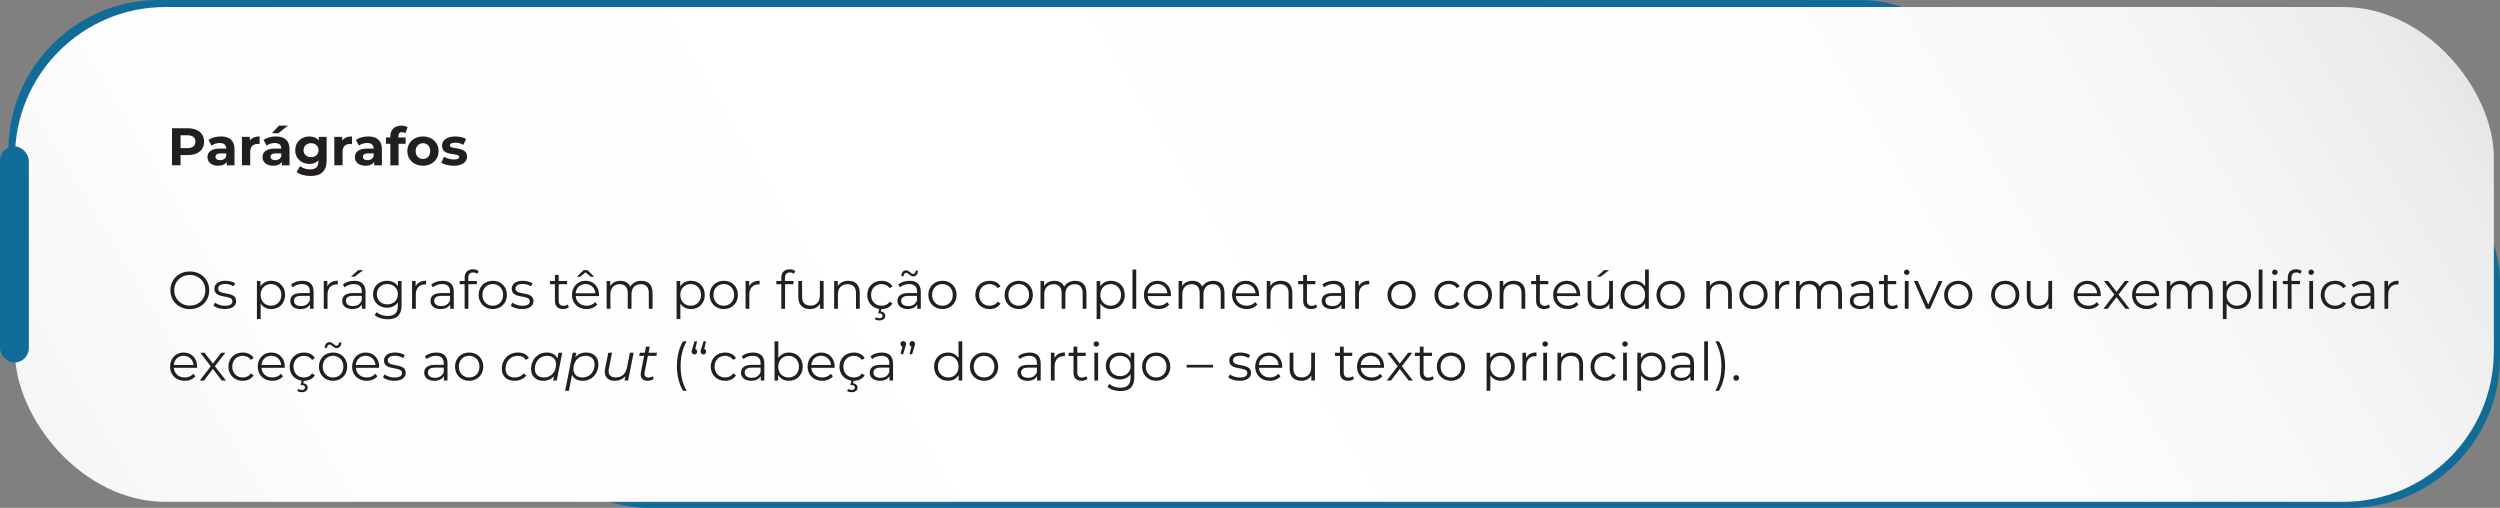 <?xml version="1.0" encoding="UTF-8"?>
<svg id="Camada_2" data-name="Camada 2" xmlns="http://www.w3.org/2000/svg" xmlns:xlink="http://www.w3.org/1999/xlink" viewBox="0 0 1324.11 268.98">
  <rect x="0" y="0" width="1324.11" height="268.98" fill="#808080" stroke="none"/>
  <defs>
    <style>
      .cls-1 {
        fill: #116c98;
      }

      .cls-2 {
        fill: url(#linear-gradient);
      }

      .cls-3 {
        fill: #231f20;
      }
    </style>
    <linearGradient id="linear-gradient" x1="1342.49" y1="-273.31" x2="-93.28" y2="590.69" gradientUnits="userSpaceOnUse">
      <stop offset="0" stop-color="#afb1b4"/>
      <stop offset=".03" stop-color="#c3c5c7"/>
      <stop offset=".08" stop-color="#d9dadb"/>
      <stop offset=".13" stop-color="#eaebeb"/>
      <stop offset=".2" stop-color="#f6f6f6"/>
      <stop offset=".29" stop-color="#fdfdfd"/>
      <stop offset=".54" stop-color="#fff"/>
      <stop offset=".75" stop-color="#fdfdfd"/>
      <stop offset=".83" stop-color="#f6f6f6"/>
      <stop offset=".88" stop-color="#eaebeb"/>
      <stop offset=".92" stop-color="#d9dadb"/>
      <stop offset=".96" stop-color="#c3c5c7"/>
      <stop offset=".99" stop-color="#afb1b4"/>
    </linearGradient>
  </defs>
  <g id="Layer_1" data-name="Layer 1">
    <g>
      <g>
        <rect class="cls-1" x="4.44" width="1060.61" height="199.4" rx="79.76" ry="79.76"/>
        <rect class="cls-1" x="263.5" y="69.58" width="1060.61" height="199.4" rx="79.76" ry="79.76"/>
        <rect class="cls-2" x="7.91" y="3.72" width="1312.94" height="262.07" rx="79.76" ry="79.76"/>
        <g>
          <path class="cls-3" d="m108.1,75.06c0,4.37-3.28,7.08-8.51,7.08h-3.95v5.4h-4.54v-19.6h8.48c5.24,0,8.51,2.72,8.51,7.11Zm-4.59,0c0-2.16-1.4-3.42-4.17-3.42h-3.7v6.8h3.7c2.77,0,4.17-1.26,4.17-3.39Z"/>
          <path class="cls-3" d="m124.2,78.96v8.6h-4.09v-1.88c-.81,1.37-2.38,2.1-4.59,2.1-3.53,0-5.63-1.96-5.63-4.56s1.88-4.51,6.47-4.51h3.47c0-1.88-1.12-2.97-3.47-2.97-1.6,0-3.25.53-4.34,1.4l-1.57-3.05c1.65-1.18,4.09-1.82,6.5-1.82,4.59,0,7.25,2.13,7.25,6.69Zm-4.37,3.84v-1.54h-3c-2.04,0-2.69.76-2.69,1.76,0,1.09.92,1.82,2.46,1.82,1.46,0,2.72-.67,3.22-2.04Z"/>
          <path class="cls-3" d="m137.5,72.26v4.03c-.36-.03-.64-.06-.98-.06-2.41,0-4,1.32-4,4.2v7.11h-4.37v-15.06h4.17v1.99c1.06-1.46,2.86-2.21,5.18-2.21Z"/>
          <path class="cls-3" d="m153.35,78.96v8.6h-4.09v-1.88c-.81,1.37-2.38,2.1-4.59,2.1-3.53,0-5.63-1.96-5.63-4.56s1.88-4.51,6.47-4.51h3.47c0-1.88-1.12-2.97-3.47-2.97-1.6,0-3.25.53-4.34,1.4l-1.57-3.05c1.65-1.18,4.09-1.82,6.5-1.82,4.59,0,7.25,2.13,7.25,6.69Zm-4.37,3.84v-1.54h-3c-2.04,0-2.69.76-2.69,1.76,0,1.09.92,1.82,2.46,1.82,1.46,0,2.72-.67,3.22-2.04Zm-1.57-12.24h-3.42l3.78-4.03h4.7l-5.07,4.03Z"/>
          <path class="cls-3" d="m173.01,72.49v12.54c0,5.6-3.02,8.18-8.46,8.18-2.86,0-5.63-.7-7.39-2.07l1.74-3.14c1.29,1.04,3.39,1.71,5.32,1.71,3.08,0,4.42-1.4,4.42-4.12v-.64c-1.15,1.26-2.8,1.88-4.76,1.88-4.17,0-7.53-2.88-7.53-7.28s3.36-7.28,7.53-7.28c2.1,0,3.84.7,4.98,2.16v-1.93h4.14Zm-4.31,7.06c0-2.21-1.65-3.7-3.95-3.7s-3.98,1.48-3.98,3.7,1.68,3.7,3.98,3.7,3.95-1.48,3.95-3.7Z"/>
          <path class="cls-3" d="m186.42,72.26v4.03c-.36-.03-.64-.06-.98-.06-2.41,0-4,1.32-4,4.2v7.11h-4.37v-15.06h4.17v1.99c1.06-1.46,2.86-2.21,5.18-2.21Z"/>
          <path class="cls-3" d="m202.27,78.96v8.6h-4.09v-1.88c-.81,1.37-2.38,2.1-4.59,2.1-3.53,0-5.63-1.96-5.63-4.56s1.88-4.51,6.47-4.51h3.47c0-1.88-1.12-2.97-3.47-2.97-1.6,0-3.25.53-4.34,1.4l-1.57-3.05c1.65-1.18,4.09-1.82,6.5-1.82,4.59,0,7.25,2.13,7.25,6.69Zm-4.37,3.84v-1.54h-3c-2.04,0-2.69.76-2.69,1.76,0,1.09.92,1.82,2.46,1.82,1.46,0,2.72-.67,3.22-2.04Z"/>
          <path class="cls-3" d="m211,72.82h3.86v3.36h-3.75v11.37h-4.37v-11.37h-2.32v-3.36h2.32v-.67c0-3.39,2.07-5.6,5.82-5.6,1.23,0,2.52.25,3.33.81l-1.15,3.16c-.48-.34-1.09-.53-1.76-.53-1.29,0-1.99.7-1.99,2.18v.64Z"/>
          <path class="cls-3" d="m215.74,80.02c0-4.54,3.5-7.76,8.29-7.76s8.26,3.22,8.26,7.76-3.47,7.76-8.26,7.76-8.29-3.22-8.29-7.76Zm12.12,0c0-2.6-1.65-4.17-3.84-4.17s-3.86,1.57-3.86,4.17,1.68,4.17,3.86,4.17,3.84-1.57,3.84-4.17Z"/>
          <path class="cls-3" d="m233.74,86.15l1.46-3.14c1.34.87,3.39,1.46,5.24,1.46,2.02,0,2.77-.53,2.77-1.37,0-2.46-9.1.06-9.1-5.96,0-2.86,2.58-4.87,6.97-4.87,2.07,0,4.37.48,5.8,1.32l-1.46,3.11c-1.48-.84-2.97-1.12-4.34-1.12-1.96,0-2.8.62-2.8,1.4,0,2.58,9.1.08,9.1,6.02,0,2.8-2.6,4.79-7.11,4.79-2.55,0-5.12-.7-6.52-1.62Z"/>
          <path class="cls-3" d="m90.24,153.75c0-5.71,4.37-9.97,10.3-9.97s10.28,4.23,10.28,9.97-4.4,9.97-10.28,9.97-10.3-4.26-10.3-9.97Zm18.51,0c0-4.68-3.5-8.12-8.2-8.12s-8.26,3.44-8.26,8.12,3.53,8.12,8.26,8.12,8.2-3.44,8.2-8.12Z"/>
          <path class="cls-3" d="m113,161.87l.9-1.57c1.18.92,3.16,1.65,5.24,1.65,2.8,0,3.95-.95,3.95-2.41,0-3.84-9.55-.81-9.55-6.64,0-2.41,2.07-4.2,5.82-4.2,1.9,0,3.98.53,5.21,1.37l-.87,1.6c-1.29-.9-2.83-1.26-4.34-1.26-2.66,0-3.84,1.04-3.84,2.44,0,3.98,9.55.98,9.55,6.64,0,2.55-2.24,4.2-6.08,4.2-2.44,0-4.79-.78-5.99-1.82Z"/>
          <path class="cls-3" d="m151,156.19c0,4.48-3.14,7.5-7.34,7.5-2.35,0-4.37-1.01-5.6-2.91v8.2h-1.99v-20.16h1.9v2.91c1.2-1.96,3.25-3.02,5.68-3.02,4.2,0,7.34,3.02,7.34,7.48Zm-1.99,0c0-3.42-2.38-5.74-5.49-5.74s-5.49,2.32-5.49,5.74,2.35,5.74,5.49,5.74,5.49-2.3,5.49-5.74Z"/>
          <path class="cls-3" d="m166.09,154.42v9.13h-1.9v-2.3c-.9,1.51-2.63,2.44-5.07,2.44-3.33,0-5.38-1.74-5.38-4.28,0-2.27,1.46-4.17,5.68-4.17h4.68v-.9c0-2.52-1.43-3.89-4.17-3.89-1.9,0-3.7.67-4.9,1.74l-.9-1.48c1.48-1.26,3.67-1.99,5.99-1.99,3.81,0,5.96,1.9,5.96,5.71Zm-1.99,4.7v-2.41h-4.62c-2.86,0-3.78,1.12-3.78,2.63,0,1.71,1.37,2.77,3.72,2.77s3.89-1.06,4.68-3Z"/>
          <path class="cls-3" d="m178.91,148.71v1.93c-.17,0-.34-.03-.48-.03-3.08,0-4.96,1.96-4.96,5.43v7.5h-1.99v-14.73h1.9v2.88c.92-1.96,2.8-3,5.52-3Z"/>
          <path class="cls-3" d="m193.59,154.42v9.13h-1.9v-2.3c-.9,1.51-2.63,2.44-5.07,2.44-3.33,0-5.38-1.74-5.38-4.28,0-2.27,1.46-4.17,5.68-4.17h4.68v-.9c0-2.52-1.43-3.89-4.17-3.89-1.9,0-3.7.67-4.9,1.74l-.9-1.48c1.48-1.26,3.67-1.99,5.99-1.99,3.81,0,5.96,1.9,5.96,5.71Zm-1.99,4.7v-2.41h-4.62c-2.86,0-3.78,1.12-3.78,2.63,0,1.71,1.37,2.77,3.72,2.77s3.89-1.06,4.68-3Zm-3.78-12.57h-1.96l3.84-3.47h2.66l-4.54,3.47Z"/>
          <path class="cls-3" d="m212.68,148.82v12.94c0,5.07-2.49,7.36-7.36,7.36-2.69,0-5.32-.81-6.86-2.27l1.01-1.51c1.4,1.26,3.53,2.02,5.8,2.02,3.72,0,5.43-1.71,5.43-5.35v-1.88c-1.23,1.88-3.33,2.86-5.74,2.86-4.2,0-7.39-2.94-7.39-7.17s3.19-7.11,7.39-7.11c2.46,0,4.59,1.01,5.82,2.94v-2.83h1.9Zm-1.93,7c0-3.19-2.35-5.38-5.6-5.38s-5.57,2.18-5.57,5.38,2.32,5.4,5.57,5.4,5.6-2.21,5.6-5.4Z"/>
          <path class="cls-3" d="m225.67,148.71v1.93c-.17,0-.34-.03-.48-.03-3.08,0-4.96,1.96-4.96,5.43v7.5h-1.99v-14.73h1.9v2.88c.92-1.96,2.8-3,5.52-3Z"/>
          <path class="cls-3" d="m240.35,154.42v9.13h-1.9v-2.3c-.9,1.51-2.63,2.44-5.07,2.44-3.33,0-5.38-1.74-5.38-4.28,0-2.27,1.46-4.17,5.68-4.17h4.68v-.9c0-2.52-1.43-3.89-4.17-3.89-1.9,0-3.7.67-4.9,1.74l-.9-1.48c1.48-1.26,3.67-1.99,5.99-1.99,3.81,0,5.96,1.9,5.96,5.71Zm-1.99,4.7v-2.41h-4.62c-2.86,0-3.78,1.12-3.78,2.63,0,1.71,1.37,2.77,3.72,2.77s3.89-1.06,4.68-3Z"/>
          <path class="cls-3" d="m248.02,147.09v1.74h4.54v1.68h-4.48v13.05h-1.99v-13.05h-2.63v-1.68h2.63v-1.82c0-2.63,1.57-4.37,4.45-4.37,1.09,0,2.21.31,2.94.92l-.67,1.48c-.56-.48-1.34-.73-2.18-.73-1.71,0-2.6.95-2.6,2.77Z"/>
          <path class="cls-3" d="m253.5,156.19c0-4.37,3.19-7.48,7.5-7.48s7.48,3.11,7.48,7.48-3.16,7.5-7.48,7.5-7.5-3.14-7.5-7.5Zm12.96,0c0-3.44-2.32-5.74-5.46-5.74s-5.49,2.3-5.49,5.74,2.35,5.74,5.49,5.74,5.46-2.3,5.46-5.74Z"/>
          <path class="cls-3" d="m270.5,161.87l.9-1.57c1.18.92,3.16,1.65,5.24,1.65,2.8,0,3.95-.95,3.95-2.41,0-3.84-9.55-.81-9.55-6.64,0-2.41,2.07-4.2,5.82-4.2,1.9,0,3.98.53,5.21,1.37l-.87,1.6c-1.29-.9-2.83-1.26-4.34-1.26-2.66,0-3.84,1.04-3.84,2.44,0,3.98,9.55.98,9.55,6.64,0,2.55-2.24,4.2-6.08,4.2-2.44,0-4.79-.78-5.99-1.82Z"/>
          <path class="cls-3" d="m301.33,162.65c-.78.7-1.96,1.04-3.11,1.04-2.77,0-4.31-1.57-4.31-4.28v-8.9h-2.63v-1.68h2.63v-3.22h1.99v3.22h4.48v1.68h-4.48v8.79c0,1.74.9,2.69,2.55,2.69.81,0,1.62-.25,2.18-.76l.7,1.43Z"/>
          <path class="cls-3" d="m317.23,156.8h-12.32c.22,3.08,2.58,5.12,5.8,5.12,1.79,0,3.39-.64,4.51-1.93l1.12,1.29c-1.32,1.57-3.36,2.41-5.68,2.41-4.59,0-7.73-3.14-7.73-7.5s3.05-7.48,7.2-7.48,7.14,3.05,7.14,7.48c0,.17-.03.39-.03.62Zm-12.32-1.48h10.44c-.25-2.88-2.35-4.9-5.24-4.9s-4.96,2.02-5.21,4.9Zm2.44-8.76h-1.85l3.61-3.47h2.02l3.61,3.47h-1.85l-2.77-2.32-2.77,2.32Z"/>
          <path class="cls-3" d="m345.63,155.01v8.54h-1.99v-8.34c0-3.11-1.57-4.7-4.23-4.7-3.02,0-4.93,1.96-4.93,5.32v7.73h-1.99v-8.34c0-3.11-1.57-4.7-4.26-4.7-3,0-4.93,1.96-4.93,5.32v7.73h-1.99v-14.73h1.9v2.69c1.04-1.76,2.94-2.8,5.4-2.8s4.34,1.04,5.24,3.11c1.06-1.9,3.16-3.11,5.82-3.11,3.58,0,5.94,2.07,5.94,6.3Z"/>
          <path class="cls-3" d="m373.29,156.19c0,4.48-3.14,7.5-7.34,7.5-2.35,0-4.37-1.01-5.6-2.91v8.2h-1.99v-20.16h1.9v2.91c1.2-1.96,3.25-3.02,5.68-3.02,4.2,0,7.34,3.02,7.34,7.48Zm-1.99,0c0-3.42-2.38-5.74-5.49-5.74s-5.49,2.32-5.49,5.74,2.35,5.74,5.49,5.74,5.49-2.3,5.49-5.74Z"/>
          <path class="cls-3" d="m375.86,156.19c0-4.37,3.19-7.48,7.5-7.48s7.48,3.11,7.48,7.48-3.16,7.5-7.48,7.5-7.5-3.14-7.5-7.5Zm12.96,0c0-3.44-2.32-5.74-5.46-5.74s-5.49,2.3-5.49,5.74,2.35,5.74,5.49,5.74,5.46-2.3,5.46-5.74Z"/>
          <path class="cls-3" d="m402.32,148.71v1.93c-.17,0-.34-.03-.48-.03-3.08,0-4.96,1.96-4.96,5.43v7.5h-1.99v-14.73h1.9v2.88c.92-1.96,2.8-3,5.52-3Z"/>
          <path class="cls-3" d="m415.74,147.09v1.74h4.54v1.68h-4.48v13.05h-1.99v-13.05h-2.63v-1.68h2.63v-1.82c0-2.63,1.57-4.37,4.45-4.37,1.09,0,2.21.31,2.94.92l-.67,1.48c-.56-.48-1.34-.73-2.18-.73-1.71,0-2.6.95-2.6,2.77Z"/>
          <path class="cls-3" d="m436.23,148.82v14.73h-1.9v-2.69c-1.04,1.79-2.94,2.83-5.29,2.83-3.75,0-6.22-2.1-6.22-6.33v-8.54h1.99v8.34c0,3.14,1.62,4.73,4.42,4.73,3.08,0,5.01-1.99,5.01-5.35v-7.73h1.99Z"/>
          <path class="cls-3" d="m455.36,155.01v8.54h-1.99v-8.34c0-3.11-1.62-4.7-4.42-4.7-3.16,0-5.15,1.96-5.15,5.32v7.73h-1.99v-14.73h1.9v2.72c1.06-1.79,3.05-2.83,5.6-2.83,3.58,0,6.05,2.07,6.05,6.3Z"/>
          <path class="cls-3" d="m471.2,159.77l1.48,1.01c-1.18,1.9-3.28,2.91-5.77,2.91h-.06l-.34,1.32c1.54.14,2.38,1.04,2.38,2.27,0,1.51-1.29,2.44-3.16,2.44-.92,0-1.68-.2-2.35-.64l.48-1.06c.56.36,1.18.53,1.85.53,1.12,0,1.74-.48,1.74-1.32,0-.76-.56-1.29-1.74-1.29h-.64l.62-2.32c-3.75-.53-6.36-3.44-6.36-7.42,0-4.4,3.19-7.48,7.59-7.48,2.49,0,4.59.98,5.77,2.91l-1.48,1.01c-1.01-1.48-2.58-2.18-4.28-2.18-3.22,0-5.57,2.3-5.57,5.74s2.35,5.74,5.57,5.74c1.71,0,3.28-.67,4.28-2.16Z"/>
          <path class="cls-3" d="m487.69,154.42v9.13h-1.9v-2.3c-.9,1.51-2.63,2.44-5.07,2.44-3.33,0-5.38-1.74-5.38-4.28,0-2.27,1.46-4.17,5.68-4.17h4.68v-.9c0-2.52-1.43-3.89-4.17-3.89-1.9,0-3.7.67-4.9,1.74l-.9-1.48c1.48-1.26,3.67-1.99,5.99-1.99,3.81,0,5.96,1.9,5.96,5.71Zm-1.99,4.7v-2.41h-4.62c-2.86,0-3.78,1.12-3.78,2.63,0,1.71,1.37,2.77,3.72,2.77s3.89-1.06,4.68-3Zm-7.14-12.85h-1.2c.06-1.88,1.04-3.08,2.52-3.08,1.74,0,2.58,1.9,3.67,1.9.84,0,1.4-.67,1.46-1.74h1.2c-.06,1.82-1.04,3.02-2.52,3.02-1.74,0-2.55-1.9-3.67-1.9-.84,0-1.4.67-1.46,1.79Z"/>
          <path class="cls-3" d="m491.67,156.19c0-4.37,3.19-7.48,7.5-7.48s7.48,3.11,7.48,7.48-3.16,7.5-7.48,7.5-7.5-3.14-7.5-7.5Zm12.96,0c0-3.44-2.32-5.74-5.46-5.74s-5.49,2.3-5.49,5.74,2.35,5.74,5.49,5.74,5.46-2.3,5.46-5.74Z"/>
          <path class="cls-3" d="m516.56,156.19c0-4.4,3.19-7.48,7.59-7.48,2.49,0,4.59.98,5.77,2.91l-1.48,1.01c-1.01-1.48-2.58-2.18-4.28-2.18-3.22,0-5.57,2.3-5.57,5.74s2.35,5.74,5.57,5.74c1.71,0,3.28-.67,4.28-2.16l1.48,1.01c-1.18,1.9-3.28,2.91-5.77,2.91-4.4,0-7.59-3.11-7.59-7.5Z"/>
          <path class="cls-3" d="m532.07,156.19c0-4.37,3.19-7.48,7.5-7.48s7.48,3.11,7.48,7.48-3.16,7.5-7.48,7.5-7.5-3.14-7.5-7.5Zm12.96,0c0-3.44-2.32-5.74-5.46-5.74s-5.49,2.3-5.49,5.74,2.35,5.74,5.49,5.74,5.46-2.3,5.46-5.74Z"/>
          <path class="cls-3" d="m575.42,155.01v8.54h-1.99v-8.34c0-3.11-1.57-4.7-4.23-4.7-3.02,0-4.93,1.96-4.93,5.32v7.73h-1.99v-8.34c0-3.11-1.57-4.7-4.26-4.7-3,0-4.93,1.96-4.93,5.32v7.73h-1.99v-14.73h1.9v2.69c1.04-1.76,2.94-2.8,5.4-2.8s4.34,1.04,5.24,3.11c1.06-1.9,3.16-3.11,5.82-3.11,3.58,0,5.94,2.07,5.94,6.3Z"/>
          <path class="cls-3" d="m595.75,156.19c0,4.48-3.14,7.5-7.34,7.5-2.35,0-4.37-1.01-5.6-2.91v8.2h-1.99v-20.16h1.9v2.91c1.2-1.96,3.25-3.02,5.68-3.02,4.2,0,7.34,3.02,7.34,7.48Zm-1.99,0c0-3.42-2.38-5.74-5.49-5.74s-5.49,2.32-5.49,5.74,2.35,5.74,5.49,5.74,5.49-2.3,5.49-5.74Z"/>
          <path class="cls-3" d="m599.81,142.77h1.99v20.78h-1.99v-20.78Z"/>
          <path class="cls-3" d="m620.16,156.8h-12.32c.22,3.08,2.58,5.12,5.8,5.12,1.79,0,3.39-.64,4.51-1.93l1.12,1.29c-1.32,1.57-3.36,2.41-5.68,2.41-4.59,0-7.73-3.14-7.73-7.5s3.05-7.48,7.2-7.48,7.14,3.05,7.14,7.48c0,.17-.03.39-.03.62Zm-12.32-1.48h10.44c-.25-2.88-2.35-4.9-5.24-4.9s-4.96,2.02-5.21,4.9Z"/>
          <path class="cls-3" d="m648.55,155.01v8.54h-1.99v-8.34c0-3.11-1.57-4.7-4.23-4.7-3.02,0-4.93,1.96-4.93,5.32v7.73h-1.99v-8.34c0-3.11-1.57-4.7-4.26-4.7-3,0-4.93,1.96-4.93,5.32v7.73h-1.99v-14.73h1.9v2.69c1.04-1.76,2.94-2.8,5.4-2.8s4.34,1.04,5.24,3.11c1.06-1.9,3.16-3.11,5.82-3.11,3.58,0,5.94,2.07,5.94,6.3Z"/>
          <path class="cls-3" d="m666.84,156.8h-12.32c.22,3.08,2.58,5.12,5.8,5.12,1.79,0,3.39-.64,4.51-1.93l1.12,1.29c-1.32,1.57-3.36,2.41-5.68,2.41-4.59,0-7.73-3.14-7.73-7.5s3.05-7.48,7.2-7.48,7.14,3.05,7.14,7.48c0,.17-.03.39-.03.62Zm-12.32-1.48h10.44c-.25-2.88-2.35-4.9-5.24-4.9s-4.96,2.02-5.21,4.9Z"/>
          <path class="cls-3" d="m684.48,155.01v8.54h-1.99v-8.34c0-3.11-1.62-4.7-4.42-4.7-3.16,0-5.15,1.96-5.15,5.32v7.73h-1.99v-14.73h1.9v2.72c1.06-1.79,3.05-2.83,5.6-2.83,3.58,0,6.05,2.07,6.05,6.3Z"/>
          <path class="cls-3" d="m697.64,162.65c-.78.7-1.96,1.04-3.11,1.04-2.77,0-4.31-1.57-4.31-4.28v-8.9h-2.63v-1.68h2.63v-3.22h1.99v3.22h4.48v1.68h-4.48v8.79c0,1.74.9,2.69,2.55,2.69.81,0,1.62-.25,2.18-.76l.7,1.43Z"/>
          <path class="cls-3" d="m712.36,154.42v9.13h-1.9v-2.3c-.9,1.51-2.63,2.44-5.07,2.44-3.33,0-5.38-1.74-5.38-4.28,0-2.27,1.46-4.17,5.68-4.17h4.68v-.9c0-2.52-1.43-3.89-4.17-3.89-1.9,0-3.7.67-4.9,1.74l-.9-1.48c1.48-1.26,3.67-1.99,5.99-1.99,3.81,0,5.96,1.9,5.96,5.71Zm-1.99,4.7v-2.41h-4.62c-2.86,0-3.78,1.12-3.78,2.63,0,1.71,1.37,2.77,3.72,2.77s3.89-1.06,4.68-3Z"/>
          <path class="cls-3" d="m725.19,148.71v1.93c-.17,0-.34-.03-.48-.03-3.08,0-4.96,1.96-4.96,5.43v7.5h-1.99v-14.73h1.9v2.88c.92-1.96,2.8-3,5.52-3Z"/>
          <path class="cls-3" d="m734.85,156.19c0-4.37,3.19-7.48,7.5-7.48s7.48,3.11,7.48,7.48-3.16,7.5-7.48,7.5-7.5-3.14-7.5-7.5Zm12.96,0c0-3.44-2.32-5.74-5.46-5.74s-5.49,2.3-5.49,5.74,2.35,5.74,5.49,5.74,5.46-2.3,5.46-5.74Z"/>
          <path class="cls-3" d="m759.74,156.19c0-4.4,3.19-7.48,7.59-7.48,2.49,0,4.59.98,5.77,2.91l-1.48,1.01c-1.01-1.48-2.58-2.18-4.28-2.18-3.22,0-5.57,2.3-5.57,5.74s2.35,5.74,5.57,5.74c1.71,0,3.28-.67,4.28-2.16l1.48,1.01c-1.18,1.9-3.28,2.91-5.77,2.91-4.4,0-7.59-3.11-7.59-7.5Z"/>
          <path class="cls-3" d="m775.25,156.19c0-4.37,3.19-7.48,7.5-7.48s7.48,3.11,7.48,7.48-3.16,7.5-7.48,7.5-7.5-3.14-7.5-7.5Zm12.96,0c0-3.44-2.32-5.74-5.46-5.74s-5.49,2.3-5.49,5.74,2.35,5.74,5.49,5.74,5.46-2.3,5.46-5.74Z"/>
          <path class="cls-3" d="m807.84,155.01v8.54h-1.99v-8.34c0-3.11-1.62-4.7-4.42-4.7-3.16,0-5.15,1.96-5.15,5.32v7.73h-1.99v-14.73h1.9v2.72c1.06-1.79,3.05-2.83,5.6-2.83,3.58,0,6.05,2.07,6.05,6.3Z"/>
          <path class="cls-3" d="m821,162.65c-.78.7-1.96,1.04-3.11,1.04-2.77,0-4.31-1.57-4.31-4.28v-8.9h-2.63v-1.68h2.63v-3.22h1.99v3.22h4.48v1.68h-4.48v8.79c0,1.74.9,2.69,2.55,2.69.81,0,1.62-.25,2.18-.76l.7,1.43Z"/>
          <path class="cls-3" d="m836.91,156.8h-12.32c.22,3.08,2.58,5.12,5.8,5.12,1.79,0,3.39-.64,4.51-1.93l1.12,1.29c-1.32,1.57-3.36,2.41-5.68,2.41-4.59,0-7.73-3.14-7.73-7.5s3.05-7.48,7.2-7.48,7.14,3.05,7.14,7.48c0,.17-.03.39-.03.62Zm-12.32-1.48h10.44c-.25-2.88-2.35-4.9-5.24-4.9s-4.96,2.02-5.21,4.9Z"/>
          <path class="cls-3" d="m854.27,148.82v14.73h-1.9v-2.69c-1.04,1.79-2.94,2.83-5.29,2.83-3.75,0-6.22-2.1-6.22-6.33v-8.54h1.99v8.34c0,3.14,1.62,4.73,4.42,4.73,3.08,0,5.01-1.99,5.01-5.35v-7.73h1.99Zm-6.55-2.27h-1.96l3.84-3.47h2.66l-4.54,3.47Z"/>
          <path class="cls-3" d="m873.28,142.77v20.78h-1.9v-2.91c-1.2,1.99-3.25,3.05-5.68,3.05-4.2,0-7.34-3.05-7.34-7.5s3.14-7.48,7.34-7.48c2.35,0,4.37,1.01,5.6,2.91v-8.85h1.99Zm-1.96,13.41c0-3.44-2.35-5.74-5.46-5.74s-5.49,2.3-5.49,5.74,2.35,5.74,5.49,5.74,5.46-2.3,5.46-5.74Z"/>
          <path class="cls-3" d="m877.34,156.19c0-4.37,3.19-7.48,7.5-7.48s7.48,3.11,7.48,7.48-3.16,7.5-7.48,7.5-7.5-3.14-7.5-7.5Zm12.96,0c0-3.44-2.32-5.74-5.46-5.74s-5.49,2.3-5.49,5.74,2.35,5.74,5.49,5.74,5.46-2.3,5.46-5.74Z"/>
          <path class="cls-3" d="m917.27,155.01v8.54h-1.99v-8.34c0-3.11-1.62-4.7-4.42-4.7-3.16,0-5.15,1.96-5.15,5.32v7.73h-1.99v-14.73h1.9v2.72c1.06-1.79,3.05-2.83,5.6-2.83,3.58,0,6.05,2.07,6.05,6.3Z"/>
          <path class="cls-3" d="m921.24,156.19c0-4.37,3.19-7.48,7.5-7.48s7.48,3.11,7.48,7.48-3.16,7.5-7.48,7.5-7.5-3.14-7.5-7.5Zm12.96,0c0-3.44-2.32-5.74-5.46-5.74s-5.49,2.3-5.49,5.74,2.35,5.74,5.49,5.74,5.46-2.3,5.46-5.74Z"/>
          <path class="cls-3" d="m947.7,148.71v1.93c-.17,0-.34-.03-.48-.03-3.08,0-4.96,1.96-4.96,5.43v7.5h-1.99v-14.73h1.9v2.88c.92-1.96,2.8-3,5.52-3Z"/>
          <path class="cls-3" d="m975.59,155.01v8.54h-1.99v-8.34c0-3.11-1.57-4.7-4.23-4.7-3.02,0-4.93,1.96-4.93,5.32v7.73h-1.99v-8.34c0-3.11-1.57-4.7-4.26-4.7-3,0-4.93,1.96-4.93,5.32v7.73h-1.99v-14.73h1.9v2.69c1.04-1.76,2.94-2.8,5.4-2.8s4.34,1.04,5.24,3.11c1.06-1.9,3.16-3.11,5.82-3.11,3.58,0,5.94,2.07,5.94,6.3Z"/>
          <path class="cls-3" d="m992.11,154.42v9.13h-1.9v-2.3c-.9,1.51-2.63,2.44-5.07,2.44-3.33,0-5.38-1.74-5.38-4.28,0-2.27,1.46-4.17,5.68-4.17h4.68v-.9c0-2.52-1.43-3.89-4.17-3.89-1.9,0-3.7.67-4.9,1.74l-.9-1.48c1.48-1.26,3.67-1.99,5.99-1.99,3.81,0,5.96,1.9,5.96,5.71Zm-1.99,4.7v-2.41h-4.62c-2.86,0-3.78,1.12-3.78,2.63,0,1.71,1.37,2.77,3.72,2.77s3.89-1.06,4.68-3Z"/>
          <path class="cls-3" d="m1005.27,162.65c-.78.7-1.96,1.04-3.11,1.04-2.77,0-4.31-1.57-4.31-4.28v-8.9h-2.63v-1.68h2.63v-3.22h1.99v3.22h4.48v1.68h-4.48v8.79c0,1.74.9,2.69,2.55,2.69.81,0,1.62-.25,2.18-.76l.7,1.43Z"/>
          <path class="cls-3" d="m1008.43,144.18c0-.76.64-1.4,1.46-1.4s1.46.62,1.46,1.37c0,.81-.62,1.46-1.46,1.46s-1.46-.64-1.46-1.43Zm.45,4.65h1.99v14.73h-1.99v-14.73Z"/>
          <path class="cls-3" d="m1028.79,148.82l-6.55,14.73h-2.04l-6.52-14.73h2.07l5.52,12.54,5.57-12.54h1.96Z"/>
          <path class="cls-3" d="m1029.69,156.19c0-4.37,3.19-7.48,7.5-7.48s7.48,3.11,7.48,7.48-3.16,7.5-7.48,7.5-7.5-3.14-7.5-7.5Zm12.96,0c0-3.44-2.32-5.74-5.46-5.74s-5.49,2.3-5.49,5.74,2.35,5.74,5.49,5.74,5.46-2.3,5.46-5.74Z"/>
          <path class="cls-3" d="m1054.58,156.19c0-4.37,3.19-7.48,7.5-7.48s7.48,3.11,7.48,7.48-3.16,7.5-7.48,7.5-7.5-3.14-7.5-7.5Zm12.96,0c0-3.44-2.32-5.74-5.46-5.74s-5.49,2.3-5.49,5.74,2.35,5.74,5.49,5.74,5.46-2.3,5.46-5.74Z"/>
          <path class="cls-3" d="m1086.89,148.82v14.73h-1.9v-2.69c-1.04,1.79-2.94,2.83-5.29,2.83-3.75,0-6.22-2.1-6.22-6.33v-8.54h1.99v8.34c0,3.14,1.62,4.73,4.42,4.73,3.08,0,5.01-1.99,5.01-5.35v-7.73h1.99Z"/>
          <path class="cls-3" d="m1112.62,156.8h-12.32c.22,3.08,2.58,5.12,5.8,5.12,1.79,0,3.39-.64,4.51-1.93l1.12,1.29c-1.32,1.57-3.36,2.41-5.68,2.41-4.59,0-7.73-3.14-7.73-7.5s3.05-7.48,7.2-7.48,7.14,3.05,7.14,7.48c0,.17-.03.39-.03.62Zm-12.32-1.48h10.44c-.25-2.88-2.35-4.9-5.24-4.9s-4.96,2.02-5.21,4.9Z"/>
          <path class="cls-3" d="m1125.67,163.55l-4.68-6.16-4.7,6.16h-2.24l5.82-7.56-5.54-7.17h2.24l4.42,5.77,4.42-5.77h2.18l-5.54,7.17,5.88,7.56h-2.27Z"/>
          <path class="cls-3" d="m1143.53,156.8h-12.32c.22,3.08,2.58,5.12,5.8,5.12,1.79,0,3.39-.64,4.51-1.93l1.12,1.29c-1.32,1.57-3.36,2.41-5.68,2.41-4.59,0-7.73-3.14-7.73-7.5s3.05-7.48,7.2-7.48,7.14,3.05,7.14,7.48c0,.17-.03.39-.03.62Zm-12.32-1.48h10.44c-.25-2.88-2.35-4.9-5.24-4.9s-4.96,2.02-5.21,4.9Z"/>
          <path class="cls-3" d="m1171.93,155.01v8.54h-1.99v-8.34c0-3.11-1.57-4.7-4.23-4.7-3.02,0-4.93,1.96-4.93,5.32v7.73h-1.99v-8.34c0-3.11-1.57-4.7-4.26-4.7-3,0-4.93,1.96-4.93,5.32v7.73h-1.99v-14.73h1.9v2.69c1.04-1.76,2.94-2.8,5.4-2.8s4.34,1.04,5.24,3.11c1.06-1.9,3.16-3.11,5.82-3.11,3.58,0,5.94,2.07,5.94,6.3Z"/>
          <path class="cls-3" d="m1192.25,156.19c0,4.48-3.14,7.5-7.34,7.5-2.35,0-4.37-1.01-5.6-2.91v8.2h-1.99v-20.16h1.9v2.91c1.2-1.96,3.25-3.02,5.68-3.02,4.2,0,7.34,3.02,7.34,7.48Zm-1.99,0c0-3.42-2.38-5.74-5.49-5.74s-5.49,2.32-5.49,5.74,2.35,5.74,5.49,5.74,5.49-2.3,5.49-5.74Z"/>
          <path class="cls-3" d="m1196.31,142.77h1.99v20.78h-1.99v-20.78Z"/>
          <path class="cls-3" d="m1203.4,144.18c0-.76.64-1.4,1.46-1.4s1.46.62,1.46,1.37c0,.81-.62,1.46-1.46,1.46s-1.46-.64-1.46-1.43Zm.45,4.65h1.99v14.73h-1.99v-14.73Z"/>
          <path class="cls-3" d="m1216.16,142.63c1.09,0,2.21.31,2.94.92l-.67,1.48c-.56-.48-1.34-.73-2.18-.73-1.71,0-2.6.95-2.6,2.77v1.74h4.54v1.68h-4.48v13.05h-1.99v-13.05h-2.63v-1.68h2.63v-1.82c0-2.63,1.57-4.37,4.45-4.37Zm9.41,1.51c0,.81-.62,1.46-1.46,1.46s-1.46-.64-1.46-1.43.64-1.4,1.46-1.4,1.46.62,1.46,1.37Zm-2.46,4.68h1.99v14.73h-1.99v-14.73Z"/>
          <path class="cls-3" d="m1229.16,156.19c0-4.4,3.19-7.48,7.59-7.48,2.49,0,4.59.98,5.77,2.91l-1.48,1.01c-1.01-1.48-2.58-2.18-4.28-2.18-3.22,0-5.57,2.3-5.57,5.74s2.35,5.74,5.57,5.74c1.71,0,3.28-.67,4.28-2.16l1.48,1.01c-1.18,1.9-3.28,2.91-5.77,2.91-4.4,0-7.59-3.11-7.59-7.5Z"/>
          <path class="cls-3" d="m1257.52,154.42v9.13h-1.9v-2.3c-.9,1.51-2.63,2.44-5.07,2.44-3.33,0-5.38-1.74-5.38-4.28,0-2.27,1.46-4.17,5.68-4.17h4.68v-.9c0-2.52-1.43-3.89-4.17-3.89-1.9,0-3.7.67-4.9,1.74l-.9-1.48c1.48-1.26,3.67-1.99,5.99-1.99,3.81,0,5.96,1.9,5.96,5.71Zm-1.99,4.7v-2.41h-4.62c-2.86,0-3.78,1.12-3.78,2.63,0,1.71,1.37,2.77,3.72,2.77s3.89-1.06,4.68-3Z"/>
          <path class="cls-3" d="m1270.34,148.71v1.93c-.17,0-.34-.03-.48-.03-3.08,0-4.96,1.96-4.96,5.43v7.5h-1.99v-14.73h1.9v2.88c.92-1.96,2.8-3,5.52-3Z"/>
          <path class="cls-3" d="m104.38,194.8h-12.32c.22,3.08,2.58,5.12,5.8,5.12,1.79,0,3.39-.64,4.51-1.93l1.12,1.29c-1.32,1.57-3.36,2.41-5.68,2.41-4.59,0-7.73-3.14-7.73-7.5s3.05-7.48,7.2-7.48,7.14,3.05,7.14,7.48c0,.17-.03.39-.03.62Zm-12.32-1.48h10.44c-.25-2.88-2.35-4.9-5.24-4.9s-4.96,2.02-5.21,4.9Z"/>
          <path class="cls-3" d="m117.43,201.55l-4.68-6.16-4.7,6.16h-2.24l5.82-7.56-5.54-7.17h2.24l4.42,5.77,4.42-5.77h2.18l-5.54,7.17,5.88,7.56h-2.27Z"/>
          <path class="cls-3" d="m120.98,194.19c0-4.4,3.19-7.48,7.59-7.48,2.49,0,4.59.98,5.77,2.91l-1.48,1.01c-1.01-1.48-2.58-2.18-4.28-2.18-3.22,0-5.57,2.3-5.57,5.74s2.35,5.74,5.57,5.74c1.71,0,3.28-.67,4.28-2.16l1.48,1.01c-1.18,1.9-3.28,2.91-5.77,2.91-4.4,0-7.59-3.11-7.59-7.5Z"/>
          <path class="cls-3" d="m150.8,194.8h-12.32c.22,3.08,2.58,5.12,5.8,5.12,1.79,0,3.39-.64,4.51-1.93l1.12,1.29c-1.32,1.57-3.36,2.41-5.68,2.41-4.59,0-7.73-3.14-7.73-7.5s3.05-7.48,7.2-7.48,7.14,3.05,7.14,7.48c0,.17-.03.39-.03.62Zm-12.32-1.48h10.44c-.25-2.88-2.35-4.9-5.24-4.9s-4.96,2.02-5.21,4.9Z"/>
          <path class="cls-3" d="m165.28,197.77l1.48,1.01c-1.18,1.9-3.28,2.91-5.77,2.91h-.06l-.34,1.32c1.54.14,2.38,1.04,2.38,2.27,0,1.51-1.29,2.44-3.16,2.44-.92,0-1.68-.2-2.35-.64l.48-1.06c.56.36,1.18.53,1.85.53,1.12,0,1.74-.48,1.74-1.32,0-.76-.56-1.29-1.74-1.29h-.64l.62-2.32c-3.75-.53-6.36-3.44-6.36-7.42,0-4.4,3.19-7.48,7.59-7.48,2.49,0,4.59.98,5.77,2.91l-1.48,1.01c-1.01-1.48-2.58-2.18-4.28-2.18-3.22,0-5.57,2.3-5.57,5.74s2.35,5.74,5.57,5.74c1.71,0,3.28-.67,4.28-2.16Z"/>
          <path class="cls-3" d="m168.92,194.19c0-4.37,3.19-7.48,7.5-7.48s7.48,3.11,7.48,7.48-3.16,7.5-7.48,7.5-7.5-3.14-7.5-7.5Zm12.96,0c0-3.44-2.32-5.74-5.46-5.74s-5.49,2.3-5.49,5.74,2.35,5.74,5.49,5.74,5.46-2.3,5.46-5.74Zm-7.25-11.7c-.84,0-1.4.67-1.46,1.79h-1.2c.06-1.88,1.04-3.08,2.52-3.08,1.74,0,2.58,1.9,3.67,1.9.84,0,1.4-.67,1.46-1.74h1.2c-.06,1.82-1.04,3.02-2.52,3.02-1.74,0-2.55-1.9-3.67-1.9Z"/>
          <path class="cls-3" d="m200.78,194.8h-12.32c.22,3.08,2.58,5.12,5.8,5.12,1.79,0,3.39-.64,4.51-1.93l1.12,1.29c-1.32,1.57-3.36,2.41-5.68,2.41-4.59,0-7.73-3.14-7.73-7.5s3.05-7.48,7.2-7.48,7.14,3.05,7.14,7.48c0,.17-.03.39-.03.62Zm-12.32-1.48h10.44c-.25-2.88-2.35-4.9-5.24-4.9s-4.96,2.02-5.21,4.9Z"/>
          <path class="cls-3" d="m202.83,199.87l.9-1.57c1.18.92,3.16,1.65,5.24,1.65,2.8,0,3.95-.95,3.95-2.41,0-3.84-9.55-.81-9.55-6.64,0-2.41,2.07-4.2,5.82-4.2,1.9,0,3.98.53,5.21,1.37l-.87,1.6c-1.29-.9-2.83-1.26-4.34-1.26-2.66,0-3.84,1.04-3.84,2.44,0,3.98,9.55.98,9.55,6.64,0,2.55-2.24,4.2-6.08,4.2-2.44,0-4.79-.78-5.99-1.82Z"/>
          <path class="cls-3" d="m237.02,192.42v9.13h-1.9v-2.3c-.9,1.51-2.63,2.44-5.07,2.44-3.33,0-5.38-1.74-5.38-4.28,0-2.27,1.46-4.17,5.68-4.17h4.68v-.9c0-2.52-1.43-3.89-4.17-3.89-1.9,0-3.7.67-4.9,1.74l-.9-1.48c1.48-1.26,3.67-1.99,5.99-1.99,3.81,0,5.96,1.9,5.96,5.71Zm-1.99,4.7v-2.41h-4.62c-2.86,0-3.78,1.12-3.78,2.63,0,1.71,1.37,2.77,3.72,2.77s3.89-1.06,4.68-3Z"/>
          <path class="cls-3" d="m240.99,194.19c0-4.37,3.19-7.48,7.5-7.48s7.48,3.11,7.48,7.48-3.16,7.5-7.48,7.5-7.5-3.14-7.5-7.5Zm12.96,0c0-3.44-2.32-5.74-5.46-5.74s-5.49,2.3-5.49,5.74,2.35,5.74,5.49,5.74,5.46-2.3,5.46-5.74Z"/>
          <path class="cls-3" d="m265.77,195.45c0-5.04,3.56-8.74,8.57-8.74,2.69,0,4.7.98,5.8,2.94l-1.68.98c-.84-1.46-2.27-2.18-4.28-2.18-3.7,0-6.41,2.91-6.41,6.92,0,2.88,1.76,4.56,4.9,4.56,1.88,0,3.58-.73,4.65-2.13l1.43,1.09c-1.32,1.76-3.64,2.8-6.16,2.8-4.2,0-6.8-2.46-6.8-6.24Z"/>
          <path class="cls-3" d="m297.8,186.82l-2.94,14.73h-1.9l.48-2.32c-1.4,1.54-3.36,2.46-5.74,2.46-3.78,0-6.41-2.35-6.41-6.24,0-5.04,3.53-8.74,8.32-8.74,2.8,0,4.76,1.15,5.6,3.19l.62-3.08h1.99Zm-3.3,6.22c0-2.88-1.76-4.59-4.84-4.59-3.67,0-6.38,2.91-6.38,6.92,0,2.88,1.76,4.56,4.84,4.56,3.67,0,6.38-2.88,6.38-6.89Z"/>
          <path class="cls-3" d="m316.93,192.93c0,5.07-3.53,8.76-8.34,8.76-2.8,0-4.76-1.15-5.6-3.22l-1.68,8.51h-1.99l4-20.16h1.9l-.48,2.35c1.4-1.57,3.36-2.46,5.74-2.46,3.78,0,6.44,2.35,6.44,6.22Zm-2.02.11c0-2.88-1.76-4.59-4.84-4.59-3.67,0-6.36,2.88-6.36,6.92,0,2.88,1.76,4.56,4.84,4.56,3.67,0,6.36-2.88,6.36-6.89Z"/>
          <path class="cls-3" d="m335.6,186.82l-2.94,14.73h-1.9l.48-2.35c-1.43,1.71-3.42,2.49-5.68,2.49-3.3,0-5.24-1.79-5.24-4.82,0-.53.06-1.06.17-1.65l1.68-8.4h1.99l-1.68,8.4c-.08.48-.14.9-.14,1.32,0,2.13,1.23,3.36,3.75,3.36,3.11,0,5.26-1.74,5.96-5.15l1.57-7.92h1.99Z"/>
          <path class="cls-3" d="m341.43,197.1c-.06.34-.11.64-.11.92,0,1.26.7,1.96,2.13,1.96.81,0,1.6-.25,2.27-.76l.48,1.51c-.92.7-2.16.95-3.28.95-2.21,0-3.58-1.26-3.58-3.36,0-.36.03-.76.11-1.15l1.71-8.68h-2.6l.31-1.68h2.63l.64-3.22h1.99l-.64,3.22h4.48l-.34,1.68h-4.48l-1.71,8.6Z"/>
          <path class="cls-3" d="m358.53,193.88c0-5.15,1.18-9.77,3.25-13.1h1.9c-2.21,3.84-3.19,8.12-3.19,13.1s.98,9.27,3.19,13.1h-1.9c-2.07-3.39-3.25-7.95-3.25-13.1Z"/>
          <path class="cls-3" d="m369.26,186.23c0,.9-.64,1.51-1.46,1.51-.9,0-1.48-.67-1.48-1.51,0-.45.08-.78.36-1.6l1.18-3.86h1.34l-.95,4.03c.62.2,1.01.73,1.01,1.43Zm4.76,0c0,.9-.64,1.51-1.46,1.51-.9,0-1.48-.67-1.48-1.51,0-.45.08-.78.36-1.6l1.18-3.86h1.34l-.95,4.03c.62.2,1.01.73,1.01,1.43Z"/>
          <path class="cls-3" d="m376.45,194.19c0-4.4,3.19-7.48,7.59-7.48,2.49,0,4.59.98,5.77,2.91l-1.48,1.01c-1.01-1.48-2.58-2.18-4.28-2.18-3.22,0-5.57,2.3-5.57,5.74s2.35,5.74,5.57,5.74c1.71,0,3.28-.67,4.28-2.16l1.48,1.01c-1.18,1.9-3.28,2.91-5.77,2.91-4.4,0-7.59-3.11-7.59-7.5Z"/>
          <path class="cls-3" d="m404.82,192.42v9.13h-1.9v-2.3c-.9,1.51-2.63,2.44-5.07,2.44-3.33,0-5.38-1.74-5.38-4.28,0-2.27,1.46-4.17,5.68-4.17h4.68v-.9c0-2.52-1.43-3.89-4.17-3.89-1.9,0-3.7.67-4.9,1.74l-.9-1.48c1.48-1.26,3.67-1.99,5.99-1.99,3.81,0,5.96,1.9,5.96,5.71Zm-1.99,4.7v-2.41h-4.62c-2.86,0-3.78,1.12-3.78,2.63,0,1.71,1.37,2.77,3.72,2.77s3.89-1.06,4.68-3Z"/>
          <path class="cls-3" d="m425.15,194.19c0,4.45-3.14,7.5-7.34,7.5-2.44,0-4.48-1.06-5.68-3.05v2.91h-1.9v-20.78h1.99v8.85c1.23-1.9,3.25-2.91,5.6-2.91,4.2,0,7.34,3.02,7.34,7.48Zm-1.99,0c0-3.44-2.38-5.74-5.49-5.74s-5.49,2.3-5.49,5.74,2.35,5.74,5.49,5.74,5.49-2.3,5.49-5.74Z"/>
          <path class="cls-3" d="m442.03,194.8h-12.32c.22,3.08,2.58,5.12,5.8,5.12,1.79,0,3.39-.64,4.51-1.93l1.12,1.29c-1.32,1.57-3.36,2.41-5.68,2.41-4.59,0-7.73-3.14-7.73-7.5s3.05-7.48,7.2-7.48,7.14,3.05,7.14,7.48c0,.17-.03.39-.03.62Zm-12.32-1.48h10.44c-.25-2.88-2.35-4.9-5.24-4.9s-4.96,2.02-5.21,4.9Z"/>
          <path class="cls-3" d="m456.5,197.77l1.48,1.01c-1.18,1.9-3.28,2.91-5.77,2.91h-.06l-.34,1.32c1.54.14,2.38,1.04,2.38,2.27,0,1.51-1.29,2.44-3.16,2.44-.92,0-1.68-.2-2.35-.64l.48-1.06c.56.36,1.18.53,1.85.53,1.12,0,1.74-.48,1.74-1.32,0-.76-.56-1.29-1.74-1.29h-.64l.62-2.32c-3.75-.53-6.36-3.44-6.36-7.42,0-4.4,3.19-7.48,7.59-7.48,2.49,0,4.59.98,5.77,2.91l-1.48,1.01c-1.01-1.48-2.58-2.18-4.28-2.18-3.22,0-5.57,2.3-5.57,5.74s2.35,5.74,5.57,5.74c1.71,0,3.28-.67,4.28-2.16Z"/>
          <path class="cls-3" d="m473,192.42v9.13h-1.9v-2.3c-.9,1.51-2.63,2.44-5.07,2.44-3.33,0-5.38-1.74-5.38-4.28,0-2.27,1.46-4.17,5.68-4.17h4.68v-.9c0-2.52-1.43-3.89-4.17-3.89-1.9,0-3.7.67-4.9,1.74l-.9-1.48c1.48-1.26,3.67-1.99,5.99-1.99,3.81,0,5.96,1.9,5.96,5.71Zm-1.99,4.7v-2.41h-4.62c-2.86,0-3.78,1.12-3.78,2.63,0,1.71,1.37,2.77,3.72,2.77s3.89-1.06,4.68-3Z"/>
          <path class="cls-3" d="m479.88,182.15c0,.48-.11.81-.36,1.6l-1.2,3.86h-1.34l.98-4.03c-.62-.2-1.04-.7-1.04-1.43,0-.9.64-1.51,1.48-1.51s1.48.67,1.48,1.51Zm4.76,0c0,.48-.11.81-.36,1.6l-1.2,3.86h-1.34l.98-4.03c-.62-.2-1.04-.7-1.04-1.43,0-.9.64-1.51,1.48-1.51s1.48.67,1.48,1.51Z"/>
          <path class="cls-3" d="m509.65,180.77v20.78h-1.9v-2.91c-1.2,1.99-3.25,3.05-5.68,3.05-4.2,0-7.34-3.05-7.34-7.5s3.14-7.48,7.34-7.48c2.35,0,4.37,1.01,5.6,2.91v-8.85h1.99Zm-1.96,13.41c0-3.44-2.35-5.74-5.46-5.74s-5.49,2.3-5.49,5.74,2.35,5.74,5.49,5.74,5.46-2.3,5.46-5.74Z"/>
          <path class="cls-3" d="m513.71,194.19c0-4.37,3.19-7.48,7.5-7.48s7.48,3.11,7.48,7.48-3.16,7.5-7.48,7.5-7.5-3.14-7.5-7.5Zm12.96,0c0-3.44-2.32-5.74-5.46-5.74s-5.49,2.3-5.49,5.74,2.35,5.74,5.49,5.74,5.46-2.3,5.46-5.74Z"/>
          <path class="cls-3" d="m551.2,192.42v9.13h-1.9v-2.3c-.9,1.51-2.63,2.44-5.07,2.44-3.33,0-5.38-1.74-5.38-4.28,0-2.27,1.46-4.17,5.68-4.17h4.68v-.9c0-2.52-1.43-3.89-4.17-3.89-1.9,0-3.7.67-4.9,1.74l-.9-1.48c1.48-1.26,3.67-1.99,5.99-1.99,3.81,0,5.96,1.9,5.96,5.71Zm-1.99,4.7v-2.41h-4.62c-2.86,0-3.78,1.12-3.78,2.63,0,1.71,1.37,2.77,3.72,2.77s3.89-1.06,4.68-3Z"/>
          <path class="cls-3" d="m564.02,186.71v1.93c-.17,0-.34-.03-.48-.03-3.08,0-4.96,1.96-4.96,5.43v7.5h-1.99v-14.73h1.9v2.88c.92-1.96,2.8-3,5.52-3Z"/>
          <path class="cls-3" d="m576,200.65c-.78.7-1.96,1.04-3.11,1.04-2.77,0-4.31-1.57-4.31-4.28v-8.9h-2.63v-1.68h2.63v-3.22h1.99v3.22h4.48v1.68h-4.48v8.79c0,1.74.9,2.69,2.55,2.69.81,0,1.62-.25,2.18-.76l.7,1.43Z"/>
          <path class="cls-3" d="m579.17,182.18c0-.76.64-1.4,1.46-1.4s1.46.62,1.46,1.37c0,.81-.62,1.46-1.46,1.46s-1.46-.64-1.46-1.43Zm.45,4.65h1.99v14.73h-1.99v-14.73Z"/>
          <path class="cls-3" d="m600.78,186.82v12.94c0,5.07-2.49,7.36-7.36,7.36-2.69,0-5.32-.81-6.86-2.27l1.01-1.51c1.4,1.26,3.53,2.02,5.8,2.02,3.72,0,5.43-1.71,5.43-5.35v-1.88c-1.23,1.88-3.33,2.86-5.74,2.86-4.2,0-7.39-2.94-7.39-7.17s3.19-7.11,7.39-7.11c2.46,0,4.59,1.01,5.82,2.94v-2.83h1.9Zm-1.93,7c0-3.19-2.35-5.38-5.6-5.38s-5.57,2.18-5.57,5.38,2.32,5.4,5.57,5.4,5.6-2.21,5.6-5.4Z"/>
          <path class="cls-3" d="m604.87,194.19c0-4.37,3.19-7.48,7.5-7.48s7.48,3.11,7.48,7.48-3.16,7.5-7.48,7.5-7.5-3.14-7.5-7.5Zm12.96,0c0-3.44-2.32-5.74-5.46-5.74s-5.49,2.3-5.49,5.74,2.35,5.74,5.49,5.74,5.46-2.3,5.46-5.74Z"/>
          <path class="cls-3" d="m628.48,193.23h14v1.43h-14v-1.43Z"/>
          <path class="cls-3" d="m650.54,199.87l.9-1.57c1.18.92,3.16,1.65,5.24,1.65,2.8,0,3.95-.95,3.95-2.41,0-3.84-9.55-.81-9.55-6.64,0-2.41,2.07-4.2,5.82-4.2,1.9,0,3.98.53,5.21,1.37l-.87,1.6c-1.29-.9-2.83-1.26-4.34-1.26-2.66,0-3.84,1.04-3.84,2.44,0,3.98,9.55.98,9.55,6.64,0,2.55-2.24,4.2-6.08,4.2-2.44,0-4.79-.78-5.99-1.82Z"/>
          <path class="cls-3" d="m679.1,194.8h-12.32c.22,3.08,2.58,5.12,5.8,5.12,1.79,0,3.39-.64,4.51-1.93l1.12,1.29c-1.32,1.57-3.36,2.41-5.68,2.41-4.59,0-7.73-3.14-7.73-7.5s3.05-7.48,7.2-7.48,7.14,3.05,7.14,7.48c0,.17-.03.39-.03.62Zm-12.32-1.48h10.44c-.25-2.88-2.35-4.9-5.24-4.9s-4.96,2.02-5.21,4.9Z"/>
          <path class="cls-3" d="m696.46,186.82v14.73h-1.9v-2.69c-1.04,1.79-2.94,2.83-5.29,2.83-3.75,0-6.22-2.1-6.22-6.33v-8.54h1.99v8.34c0,3.14,1.62,4.73,4.42,4.73,3.08,0,5.01-1.99,5.01-5.35v-7.73h1.99Z"/>
          <path class="cls-3" d="m717.13,200.65c-.78.7-1.96,1.04-3.11,1.04-2.77,0-4.31-1.57-4.31-4.28v-8.9h-2.63v-1.68h2.63v-3.22h1.99v3.22h4.48v1.68h-4.48v8.79c0,1.74.9,2.69,2.55,2.69.81,0,1.62-.25,2.18-.76l.7,1.43Z"/>
          <path class="cls-3" d="m733.03,194.8h-12.32c.22,3.08,2.58,5.12,5.8,5.12,1.79,0,3.39-.64,4.51-1.93l1.12,1.29c-1.32,1.57-3.36,2.41-5.68,2.41-4.59,0-7.73-3.14-7.73-7.5s3.05-7.48,7.2-7.48,7.14,3.05,7.14,7.48c0,.17-.03.39-.03.62Zm-12.32-1.48h10.44c-.25-2.88-2.35-4.9-5.24-4.9s-4.96,2.02-5.21,4.9Z"/>
          <path class="cls-3" d="m746.08,201.55l-4.68-6.16-4.7,6.16h-2.24l5.82-7.56-5.54-7.17h2.24l4.42,5.77,4.42-5.77h2.18l-5.54,7.17,5.88,7.56h-2.27Z"/>
          <path class="cls-3" d="m759.41,200.65c-.78.7-1.96,1.04-3.11,1.04-2.77,0-4.31-1.57-4.31-4.28v-8.9h-2.63v-1.68h2.63v-3.22h1.99v3.22h4.48v1.68h-4.48v8.79c0,1.74.9,2.69,2.55,2.69.81,0,1.62-.25,2.18-.76l.7,1.43Z"/>
          <path class="cls-3" d="m761,194.19c0-4.37,3.19-7.48,7.5-7.48s7.48,3.11,7.48,7.48-3.16,7.5-7.48,7.5-7.5-3.14-7.5-7.5Zm12.96,0c0-3.44-2.32-5.74-5.46-5.74s-5.49,2.3-5.49,5.74,2.35,5.74,5.49,5.74,5.46-2.3,5.46-5.74Z"/>
          <path class="cls-3" d="m802.3,194.19c0,4.48-3.14,7.5-7.34,7.5-2.35,0-4.37-1.01-5.6-2.91v8.2h-1.99v-20.16h1.9v2.91c1.2-1.96,3.25-3.02,5.68-3.02,4.2,0,7.34,3.02,7.34,7.48Zm-1.99,0c0-3.42-2.38-5.74-5.49-5.74s-5.49,2.32-5.49,5.74,2.35,5.74,5.49,5.74,5.49-2.3,5.49-5.74Z"/>
          <path class="cls-3" d="m813.78,186.71v1.93c-.17,0-.34-.03-.48-.03-3.08,0-4.96,1.96-4.96,5.43v7.5h-1.99v-14.73h1.9v2.88c.92-1.96,2.8-3,5.52-3Z"/>
          <path class="cls-3" d="m816.92,182.18c0-.76.64-1.4,1.46-1.4s1.46.62,1.46,1.37c0,.81-.62,1.46-1.46,1.46s-1.46-.64-1.46-1.43Zm.45,4.65h1.99v14.73h-1.99v-14.73Z"/>
          <path class="cls-3" d="m838.45,193.01v8.54h-1.99v-8.34c0-3.11-1.62-4.7-4.42-4.7-3.16,0-5.15,1.96-5.15,5.32v7.73h-1.99v-14.73h1.9v2.72c1.06-1.79,3.05-2.83,5.6-2.83,3.58,0,6.05,2.07,6.05,6.3Z"/>
          <path class="cls-3" d="m842.42,194.19c0-4.4,3.19-7.48,7.59-7.48,2.49,0,4.59.98,5.77,2.91l-1.48,1.01c-1.01-1.48-2.58-2.18-4.28-2.18-3.22,0-5.57,2.3-5.57,5.74s2.35,5.74,5.57,5.74c1.71,0,3.28-.67,4.28-2.16l1.48,1.01c-1.18,1.9-3.28,2.91-5.77,2.91-4.4,0-7.59-3.11-7.59-7.5Z"/>
          <path class="cls-3" d="m859.22,182.18c0-.76.64-1.4,1.46-1.4s1.46.62,1.46,1.37c0,.81-.62,1.46-1.46,1.46s-1.46-.64-1.46-1.43Zm.45,4.65h1.99v14.73h-1.99v-14.73Z"/>
          <path class="cls-3" d="m882.13,194.19c0,4.48-3.14,7.5-7.34,7.5-2.35,0-4.37-1.01-5.6-2.91v8.2h-1.99v-20.16h1.9v2.91c1.2-1.96,3.25-3.02,5.68-3.02,4.2,0,7.34,3.02,7.34,7.48Zm-1.99,0c0-3.42-2.38-5.74-5.49-5.74s-5.49,2.32-5.49,5.74,2.35,5.74,5.49,5.74,5.49-2.3,5.49-5.74Z"/>
          <path class="cls-3" d="m897.22,192.42v9.13h-1.9v-2.3c-.9,1.51-2.63,2.44-5.07,2.44-3.33,0-5.38-1.74-5.38-4.28,0-2.27,1.46-4.17,5.68-4.17h4.68v-.9c0-2.52-1.43-3.89-4.17-3.89-1.9,0-3.7.67-4.9,1.74l-.9-1.48c1.48-1.26,3.67-1.99,5.99-1.99,3.81,0,5.96,1.9,5.96,5.71Zm-1.99,4.7v-2.41h-4.62c-2.86,0-3.78,1.12-3.78,2.63,0,1.71,1.37,2.77,3.72,2.77s3.89-1.06,4.68-3Z"/>
          <path class="cls-3" d="m902.62,180.77h1.99v20.78h-1.99v-20.78Z"/>
          <path class="cls-3" d="m908.5,206.98c2.24-3.84,3.22-8.12,3.22-13.1s-.98-9.27-3.22-13.1h1.9c2.1,3.33,3.28,7.95,3.28,13.1s-1.18,9.72-3.28,13.1h-1.9Z"/>
          <path class="cls-3" d="m918.08,200.15c0-.87.67-1.51,1.48-1.51s1.51.64,1.51,1.51-.7,1.54-1.51,1.54-1.48-.67-1.48-1.54Z"/>
        </g>
      </g>
      <rect class="cls-1" x="0" y="77.52" width="15.27" height="114.47" rx="7.63" ry="7.63"/>
    </g>
  </g>
</svg>